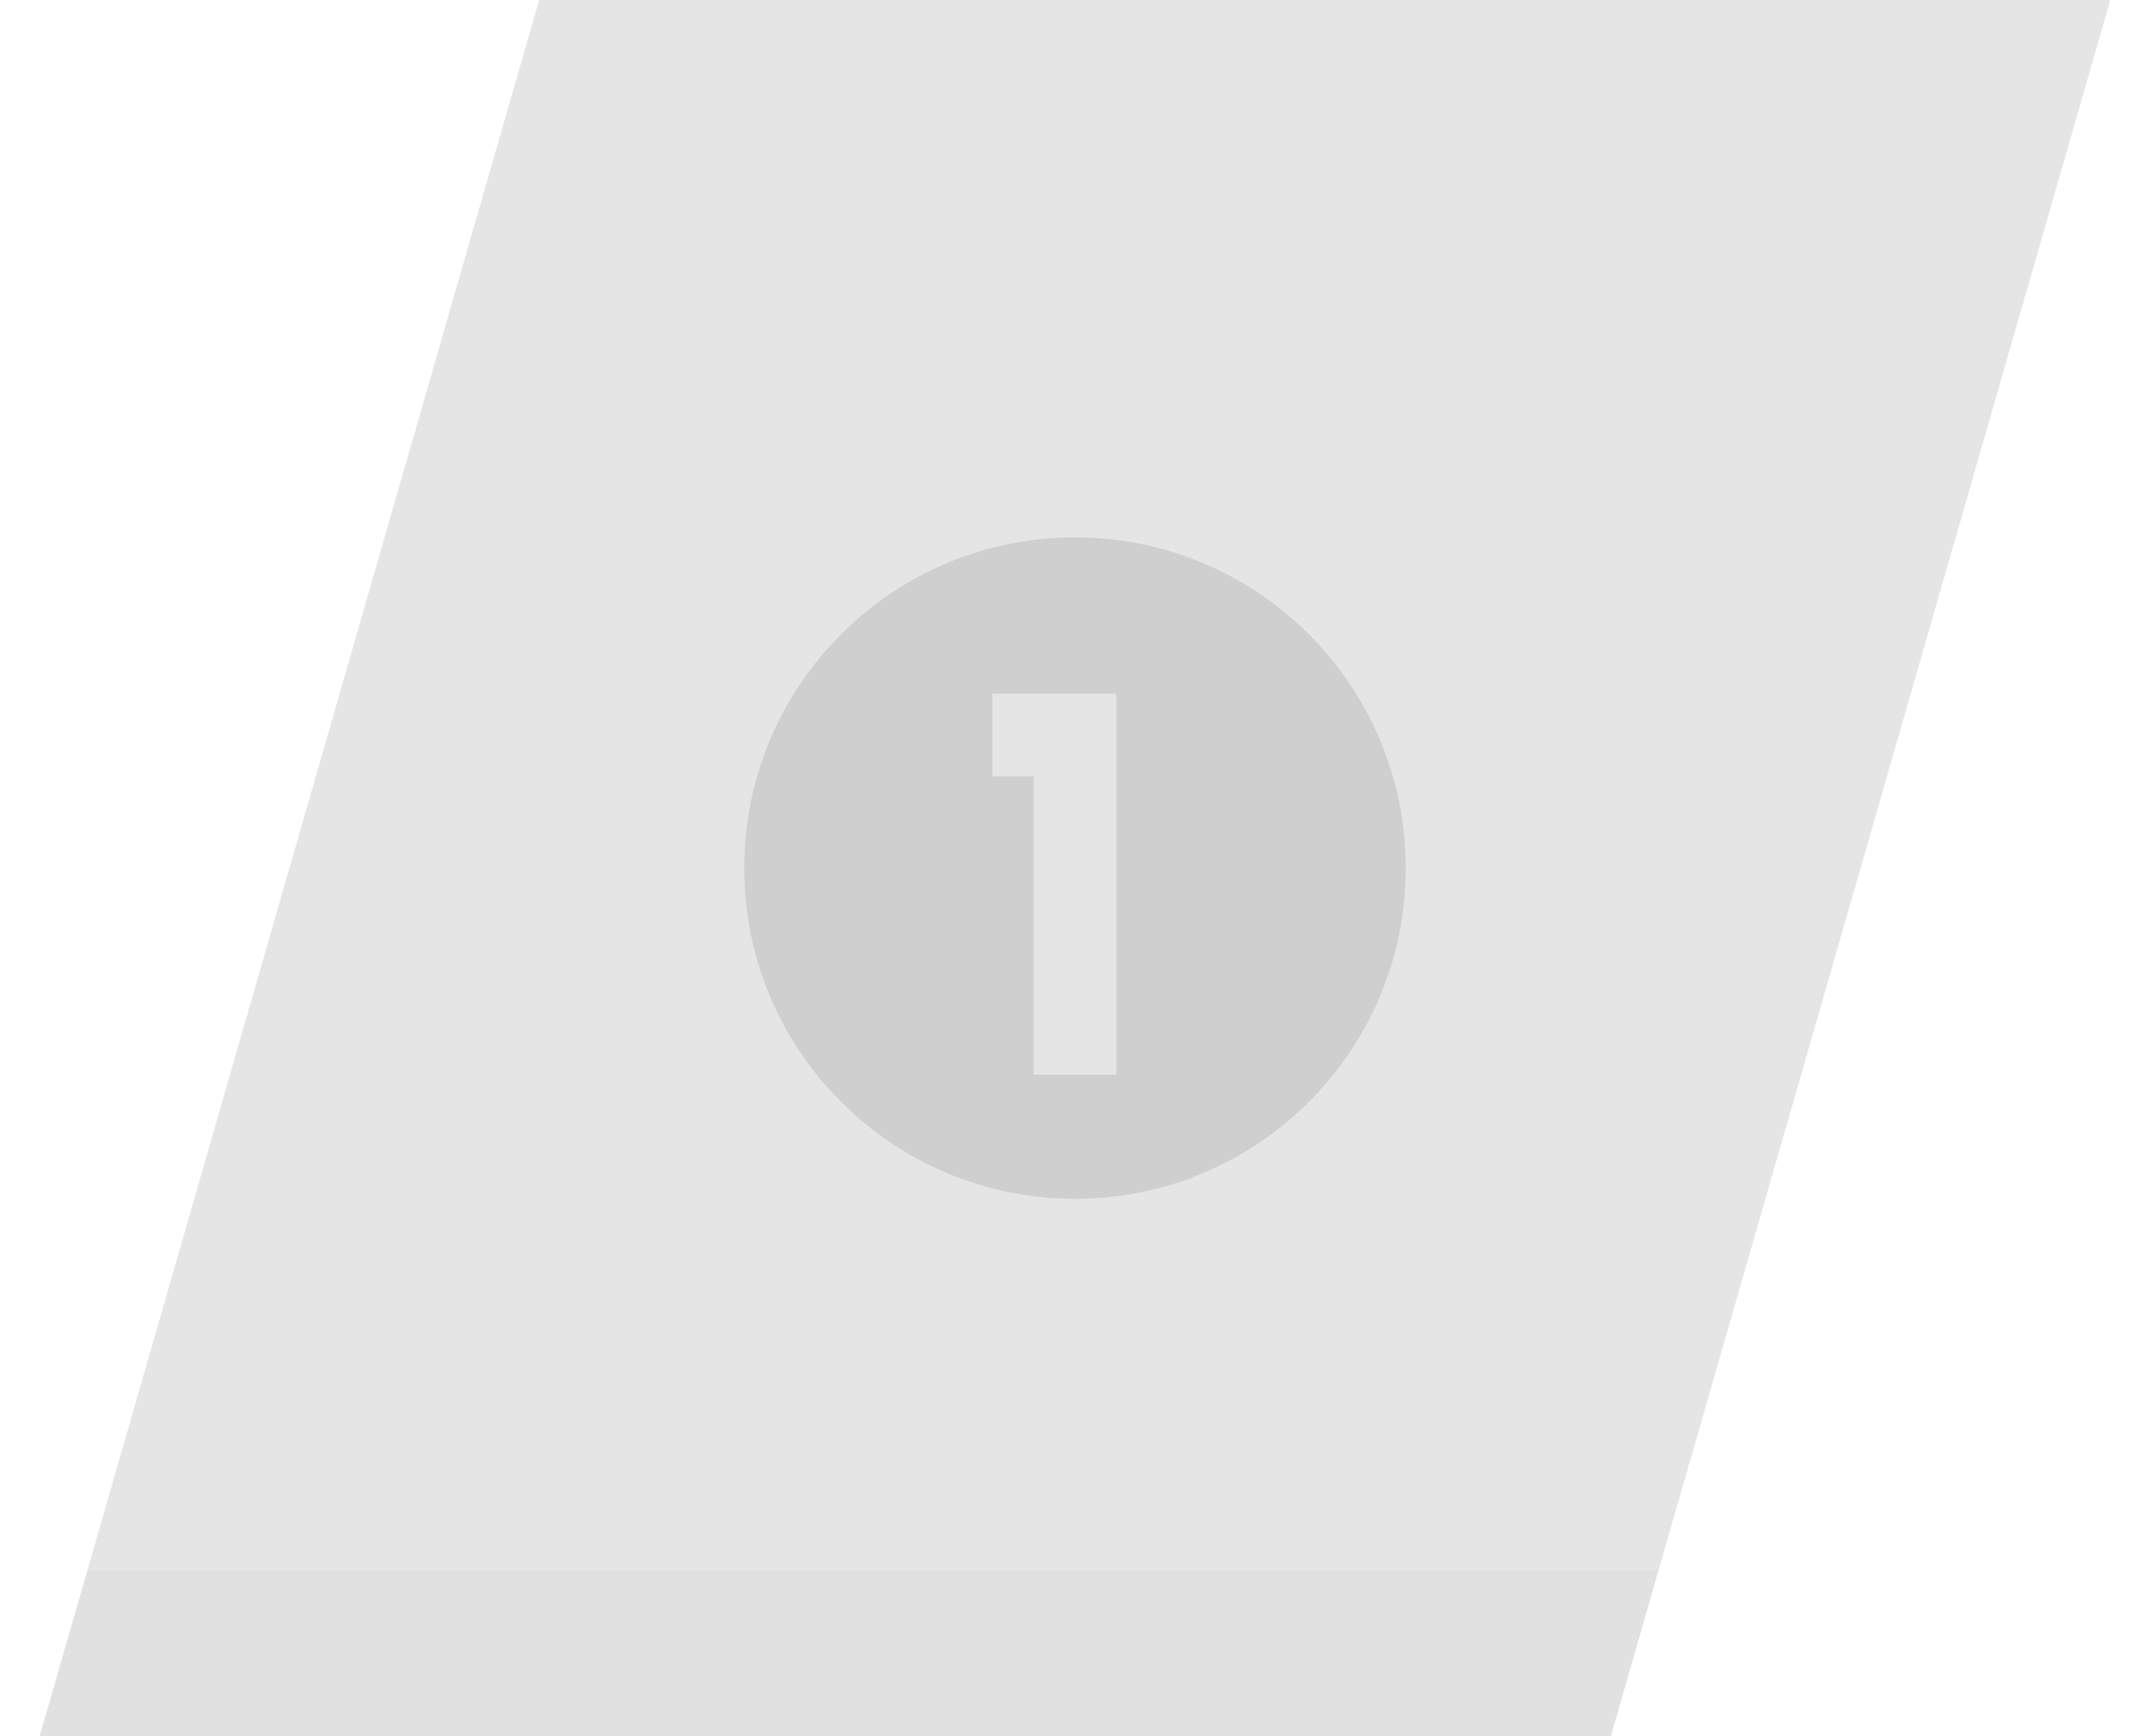 <?xml version="1.0" encoding="UTF-8"?>
<svg width="52px" height="42px" viewBox="0 0 52 42" version="1.1" xmlns="http://www.w3.org/2000/svg" xmlns:xlink="http://www.w3.org/1999/xlink">
    <title>ONCE_dark</title>
    <g id="ZENO@2Prototype-NodeEditor" stroke="none" stroke-width="1" fill="none" fill-rule="evenodd">
        <g id="SimpleNode" transform="translate(-1387, -72)">
            <g id="Group" transform="translate(854, 72)">
                <g id="ONCE_dark" transform="translate(533.96, 0)">
                    <polygon id="Rectangle" fill="#000000" opacity="0.104" points="12.08 -1.51545443e-14 50.08 -3.20646287e-14 38 42 -1.7334319e-14 42"></polygon>
                    <path d="M39.15,38 L38,42 L0,42 L1.15,38 L39.15,38 Z" id="Combined-Shape" fill="#CFCFCF" opacity="0.17"></path>
                    <path d="M33.04,21 C33.04,25.418 29.458,29 25.04,29 C20.622,29 17.04,25.418 17.04,21 C17.04,16.582 20.622,13 25.04,13 C29.458,13 33.04,16.582 33.04,21 Z M24.04,18.779 L23.04,18.779 L23.04,16.779 L26.04,16.779 L26.04,26 L24.04,26 L24.04,18.779 Z" id="Shape" fill="#CFCFCF"></path>
                </g>
            </g>
        </g>
    </g>
</svg>